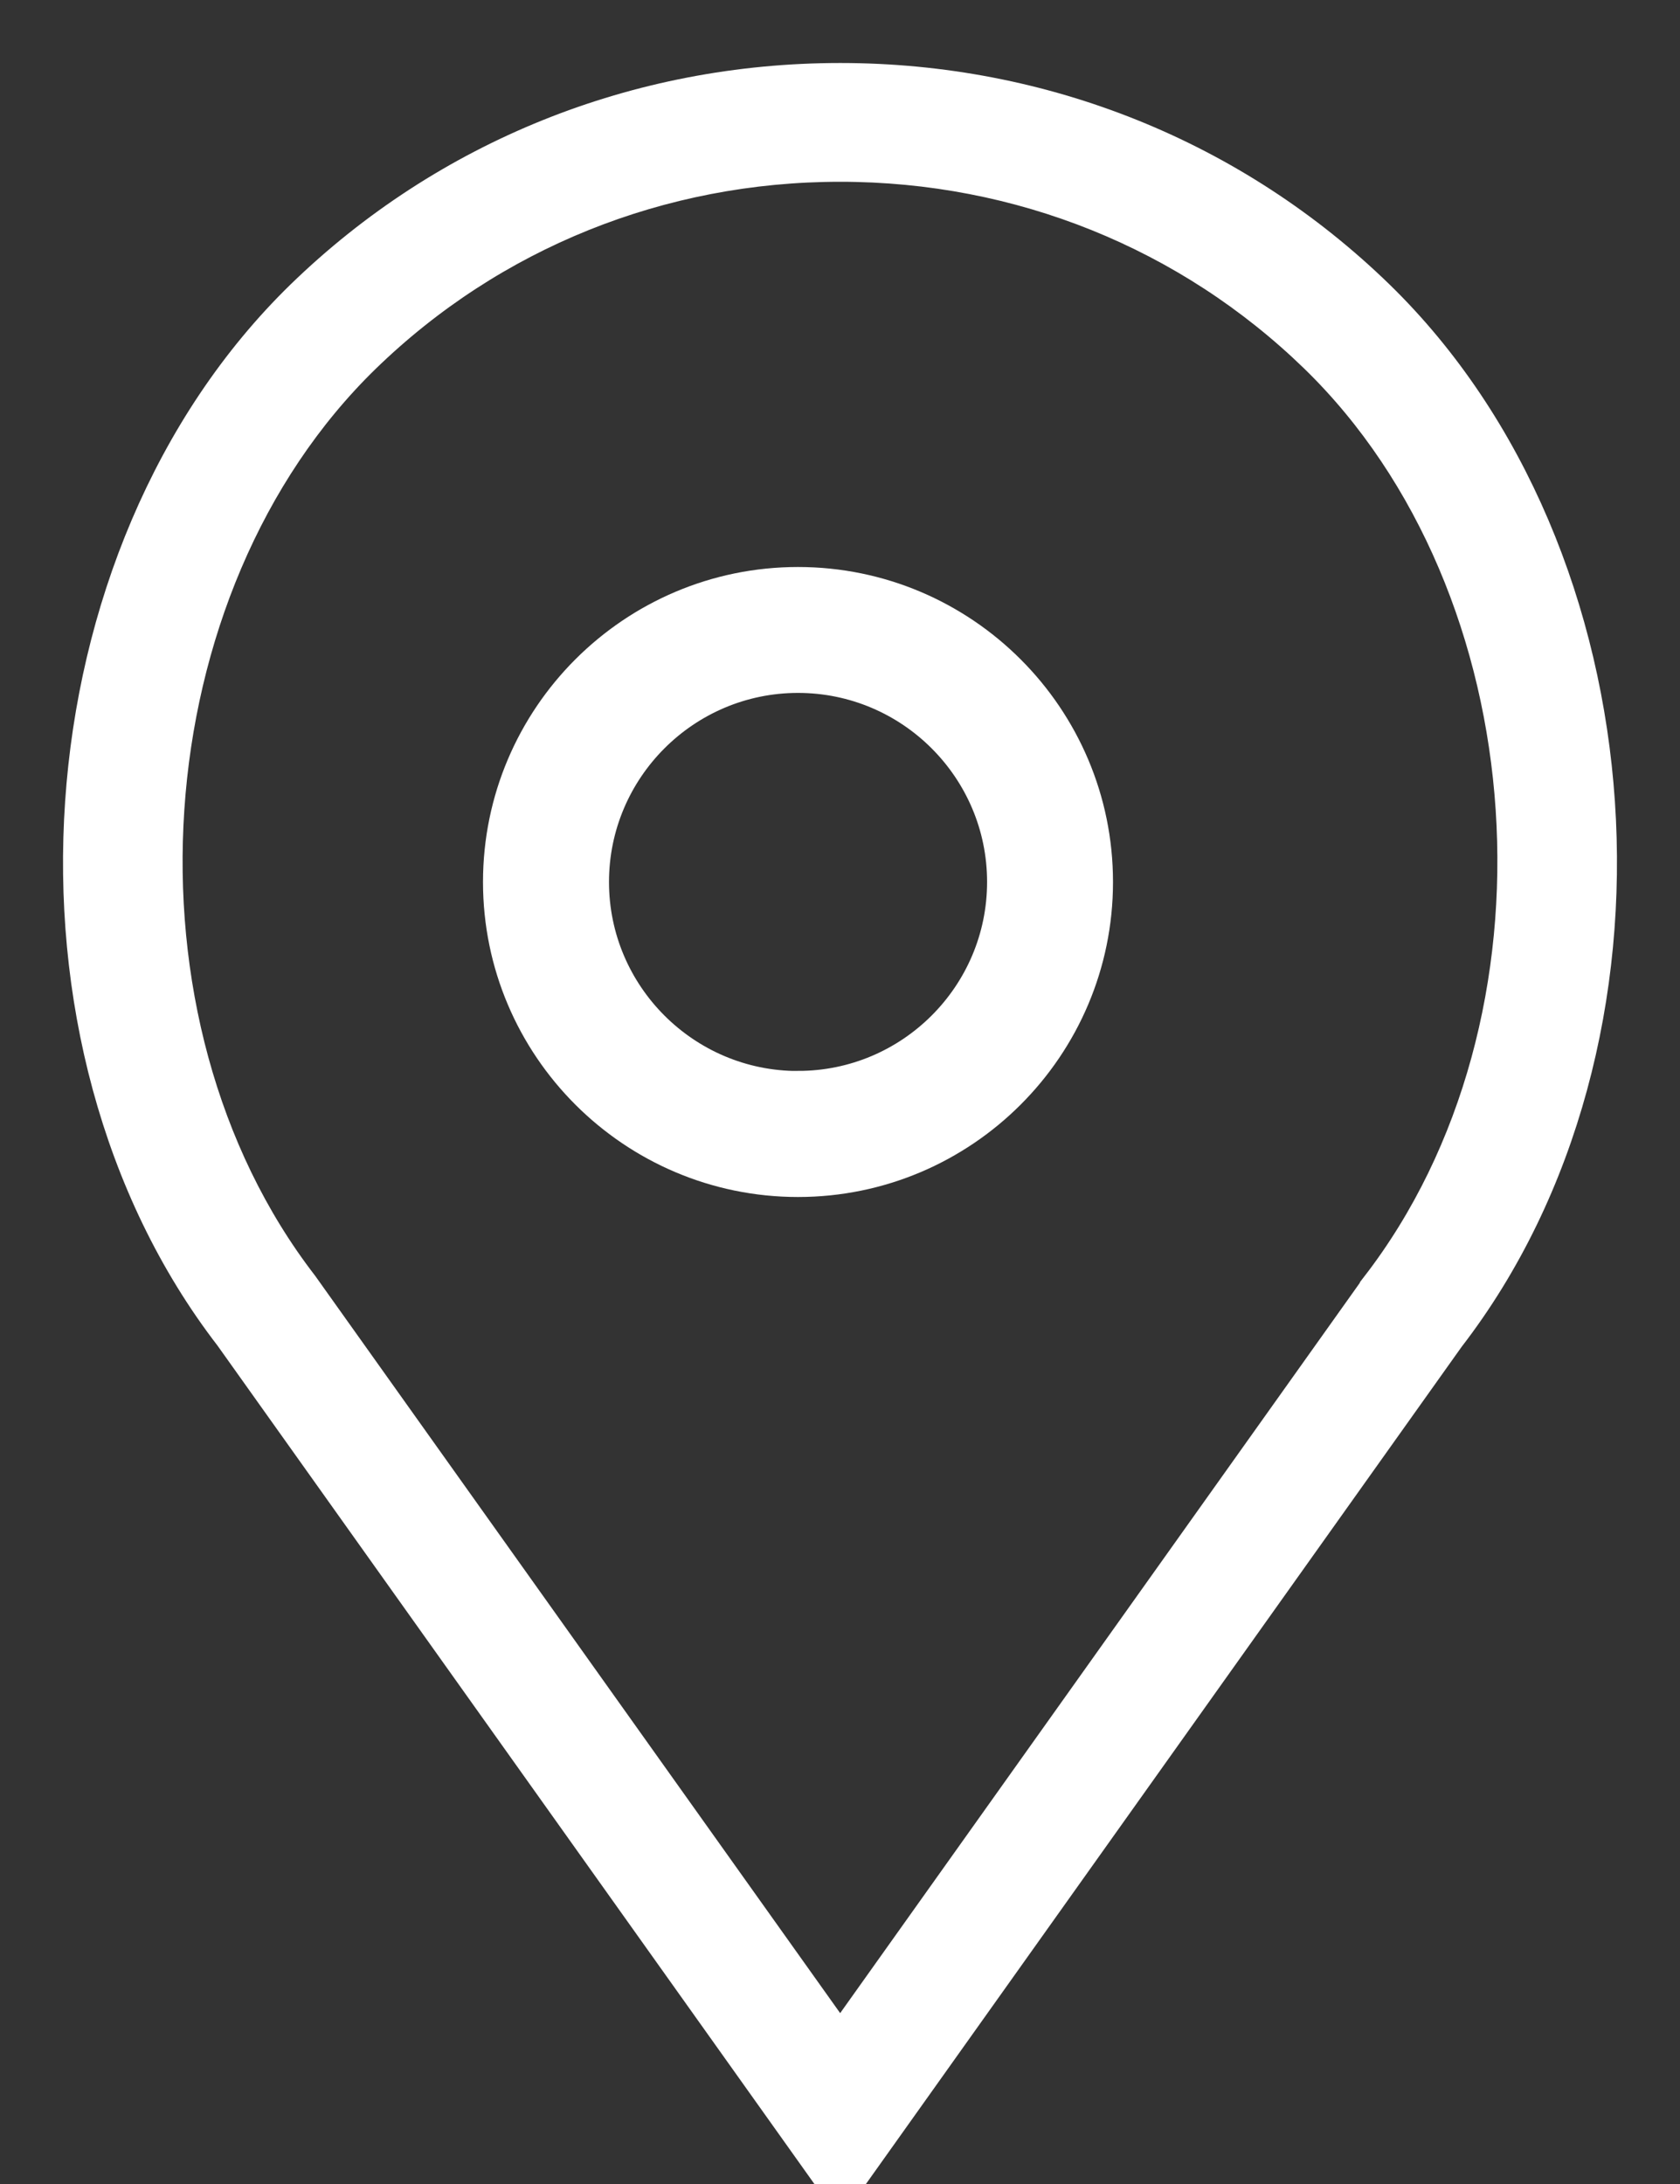 <svg xmlns="http://www.w3.org/2000/svg" xmlns:xlink="http://www.w3.org/1999/xlink" width="20" height="26" viewBox="0 0 20 26">
    <rect x="0" y="0" width="20" height="26" fill="#333333" stroke="none"/>
    <defs>
        <path id="prefix__a" d="M0 0H27V27H0z"/>
    </defs>
    <g fill="none" fill-rule="evenodd" transform="translate(-3)">
        <mask id="prefix__b" fill="#fff">
            <use xlink:href="#prefix__a"/>
        </mask>
        <g fill="#FFF" stroke="#FFF" stroke-width=".5" mask="url(#prefix__b)">
            <g>
                <path d="M8.5 6C6.57 6 5 7.57 5 9.5S6.57 13 8.5 13 12 11.43 12 9.5 10.43 6 8.5 6zm0 6C7.122 12 6 10.878 6 9.5s1.121-2.501 2.5-2.501 2.501 1.122 2.501 2.5c0 1.38-1.122 2.5-2.5 2.5z" transform="translate(4 1)"/>
                <path d="M15.366 2.564C13.666.912 11.406 0 9.002 0 6.596 0 4.336.912 2.635 2.564-.509 5.624-.9 11.381 1.79 14.87L9.002 25 16.2 14.884c2.703-3.503 2.31-9.26-.834-12.32zm.073 11.787l-6.437 9.046-6.451-9.06C.11 11.172.46 5.972 3.3 3.21 4.824 1.73 6.848.914 9.002.914c2.152 0 4.176.816 5.7 2.296 2.839 2.762 3.19 7.962.737 11.14z" transform="translate(4 1)"/>
            </g>
        </g>
    </g>
</svg>
